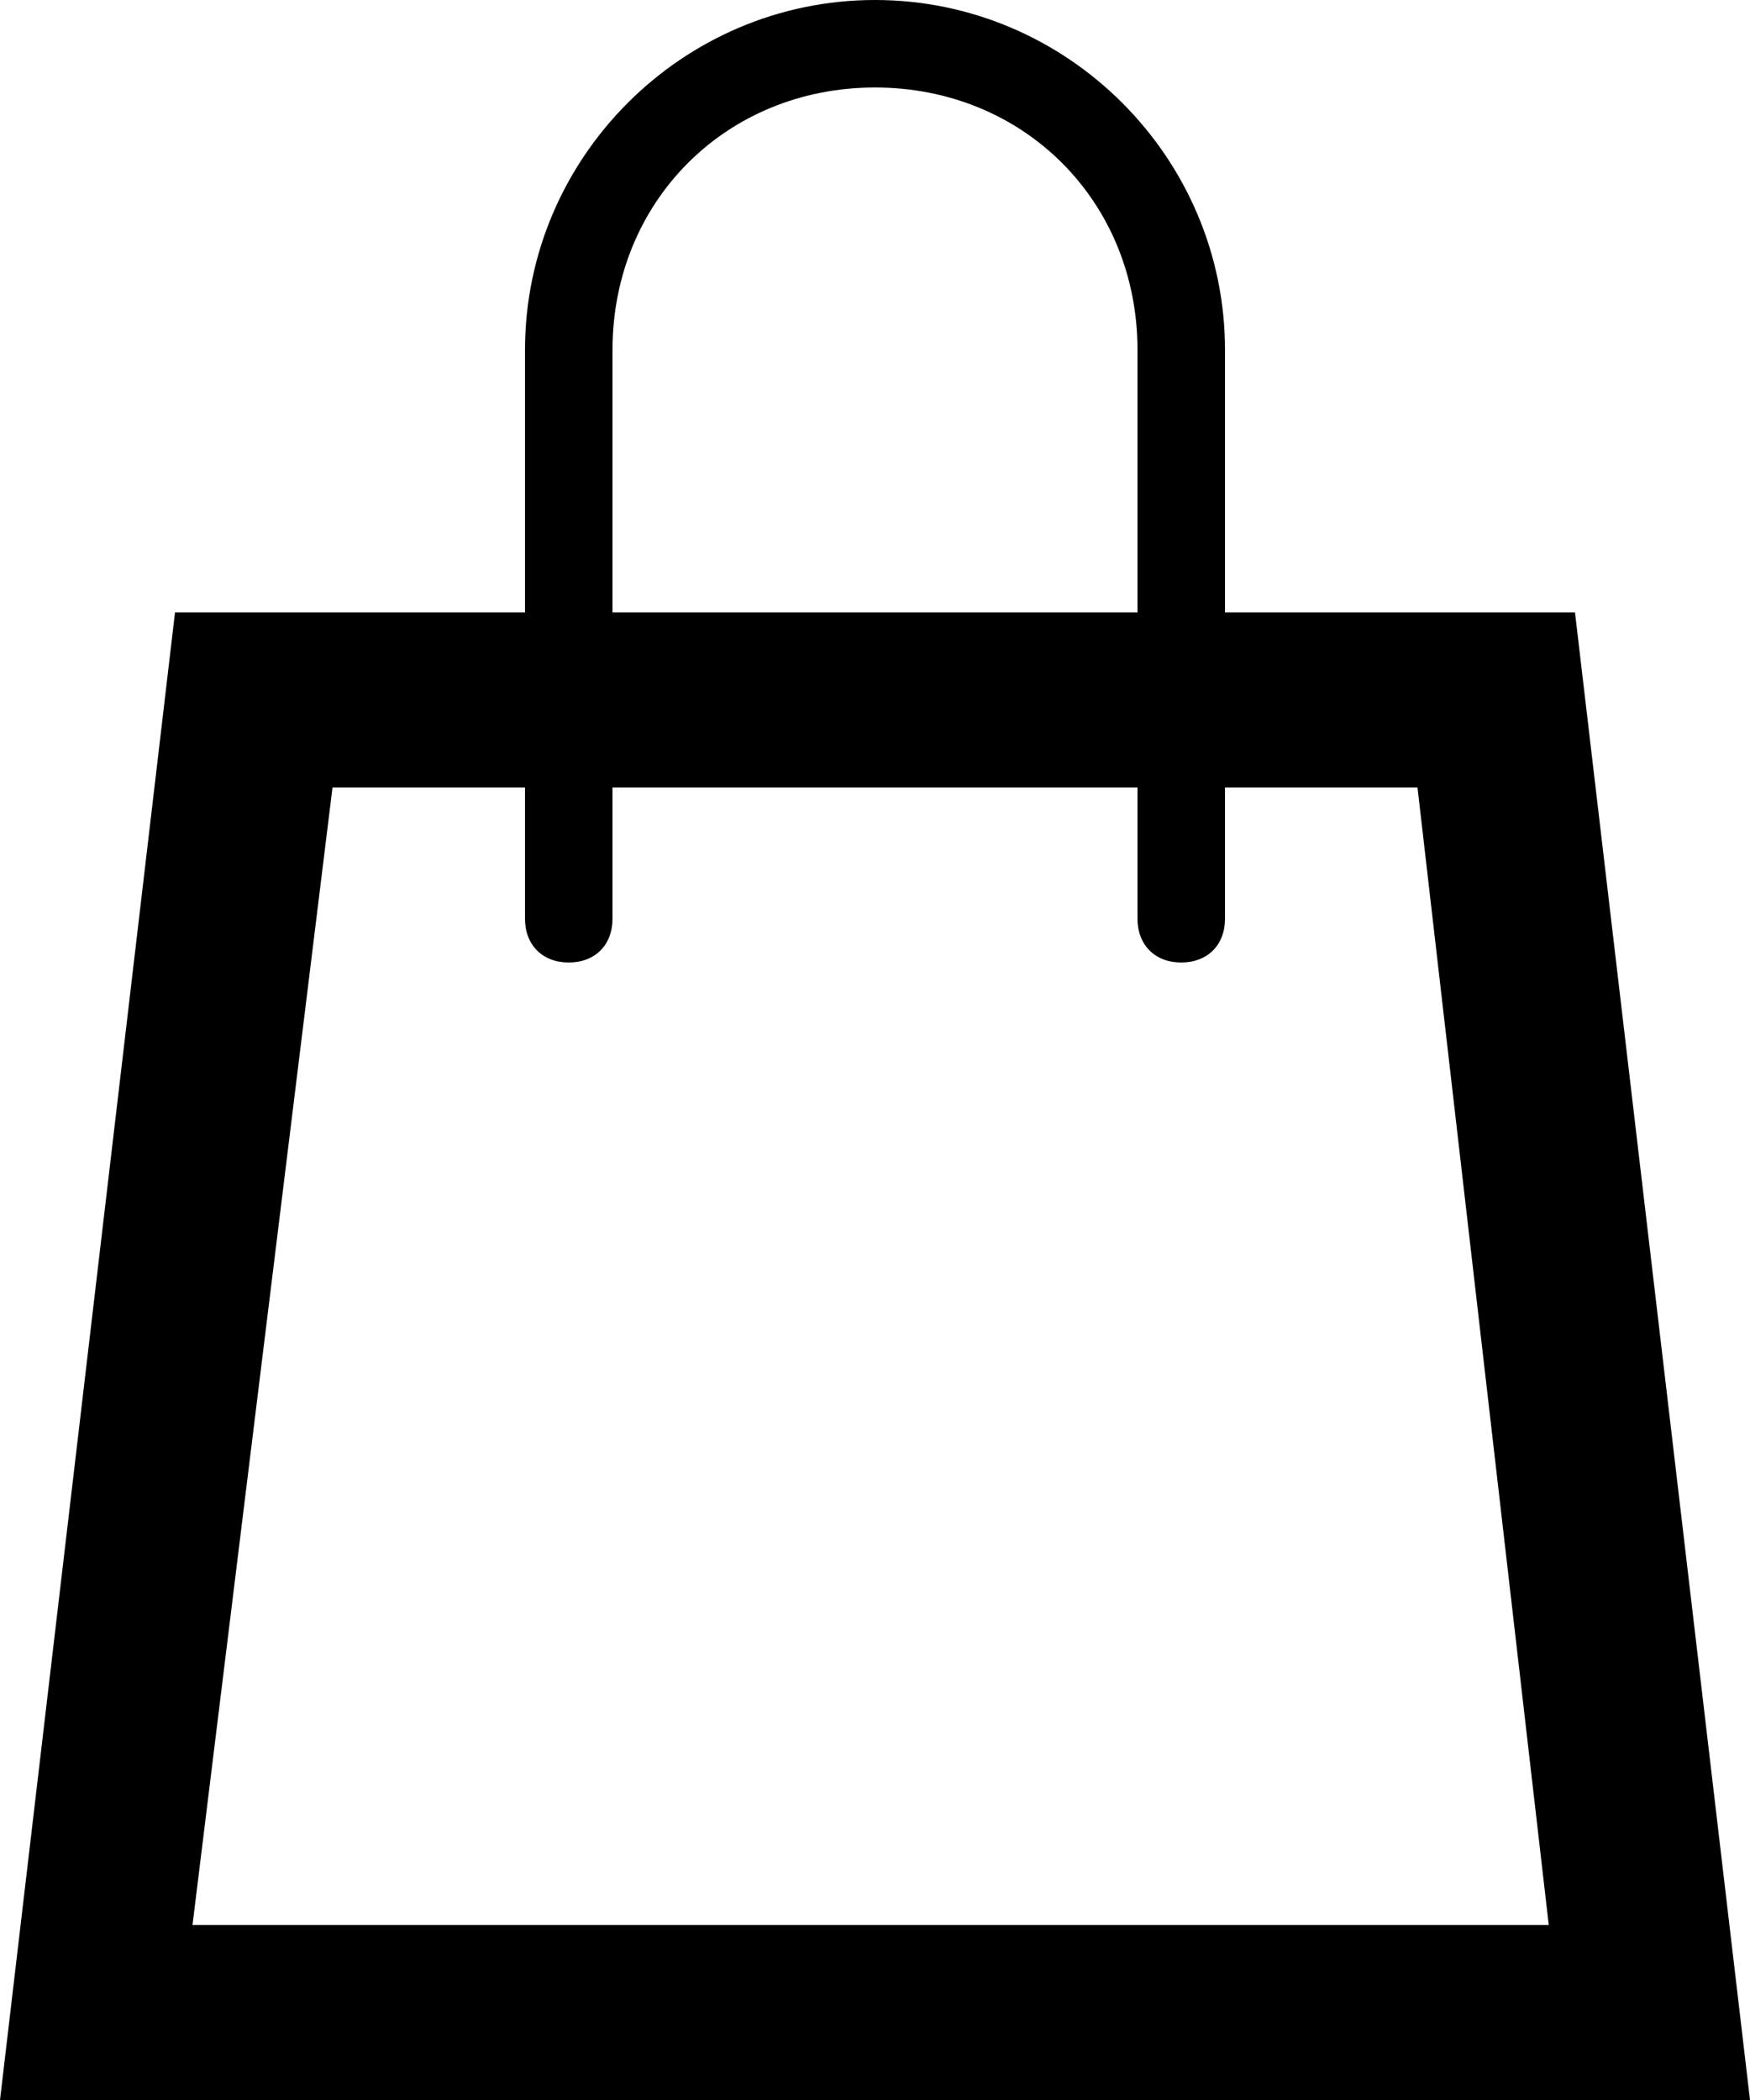 <svg xmlns="http://www.w3.org/2000/svg" viewBox="0 0 20 24"><path d="M18 7h-4V4c0-2.2-1.8-4-4-4S6 1.8 6 4v3H2L0 24h20L18 7zM7 4c0-1.7 1.3-3 3-3s3 1.3 3 3v3H7V4zM2.2 22L3.8 9H6v1.5C6 10.8 6.2 11 6.5 11S7 10.8 7 10.5V9h6v1.5c0 0.3 0.2 0.5 0.5 0.5s0.5-0.2 0.5-0.5V9h2.2l1.5 13H2.2z"/></svg>